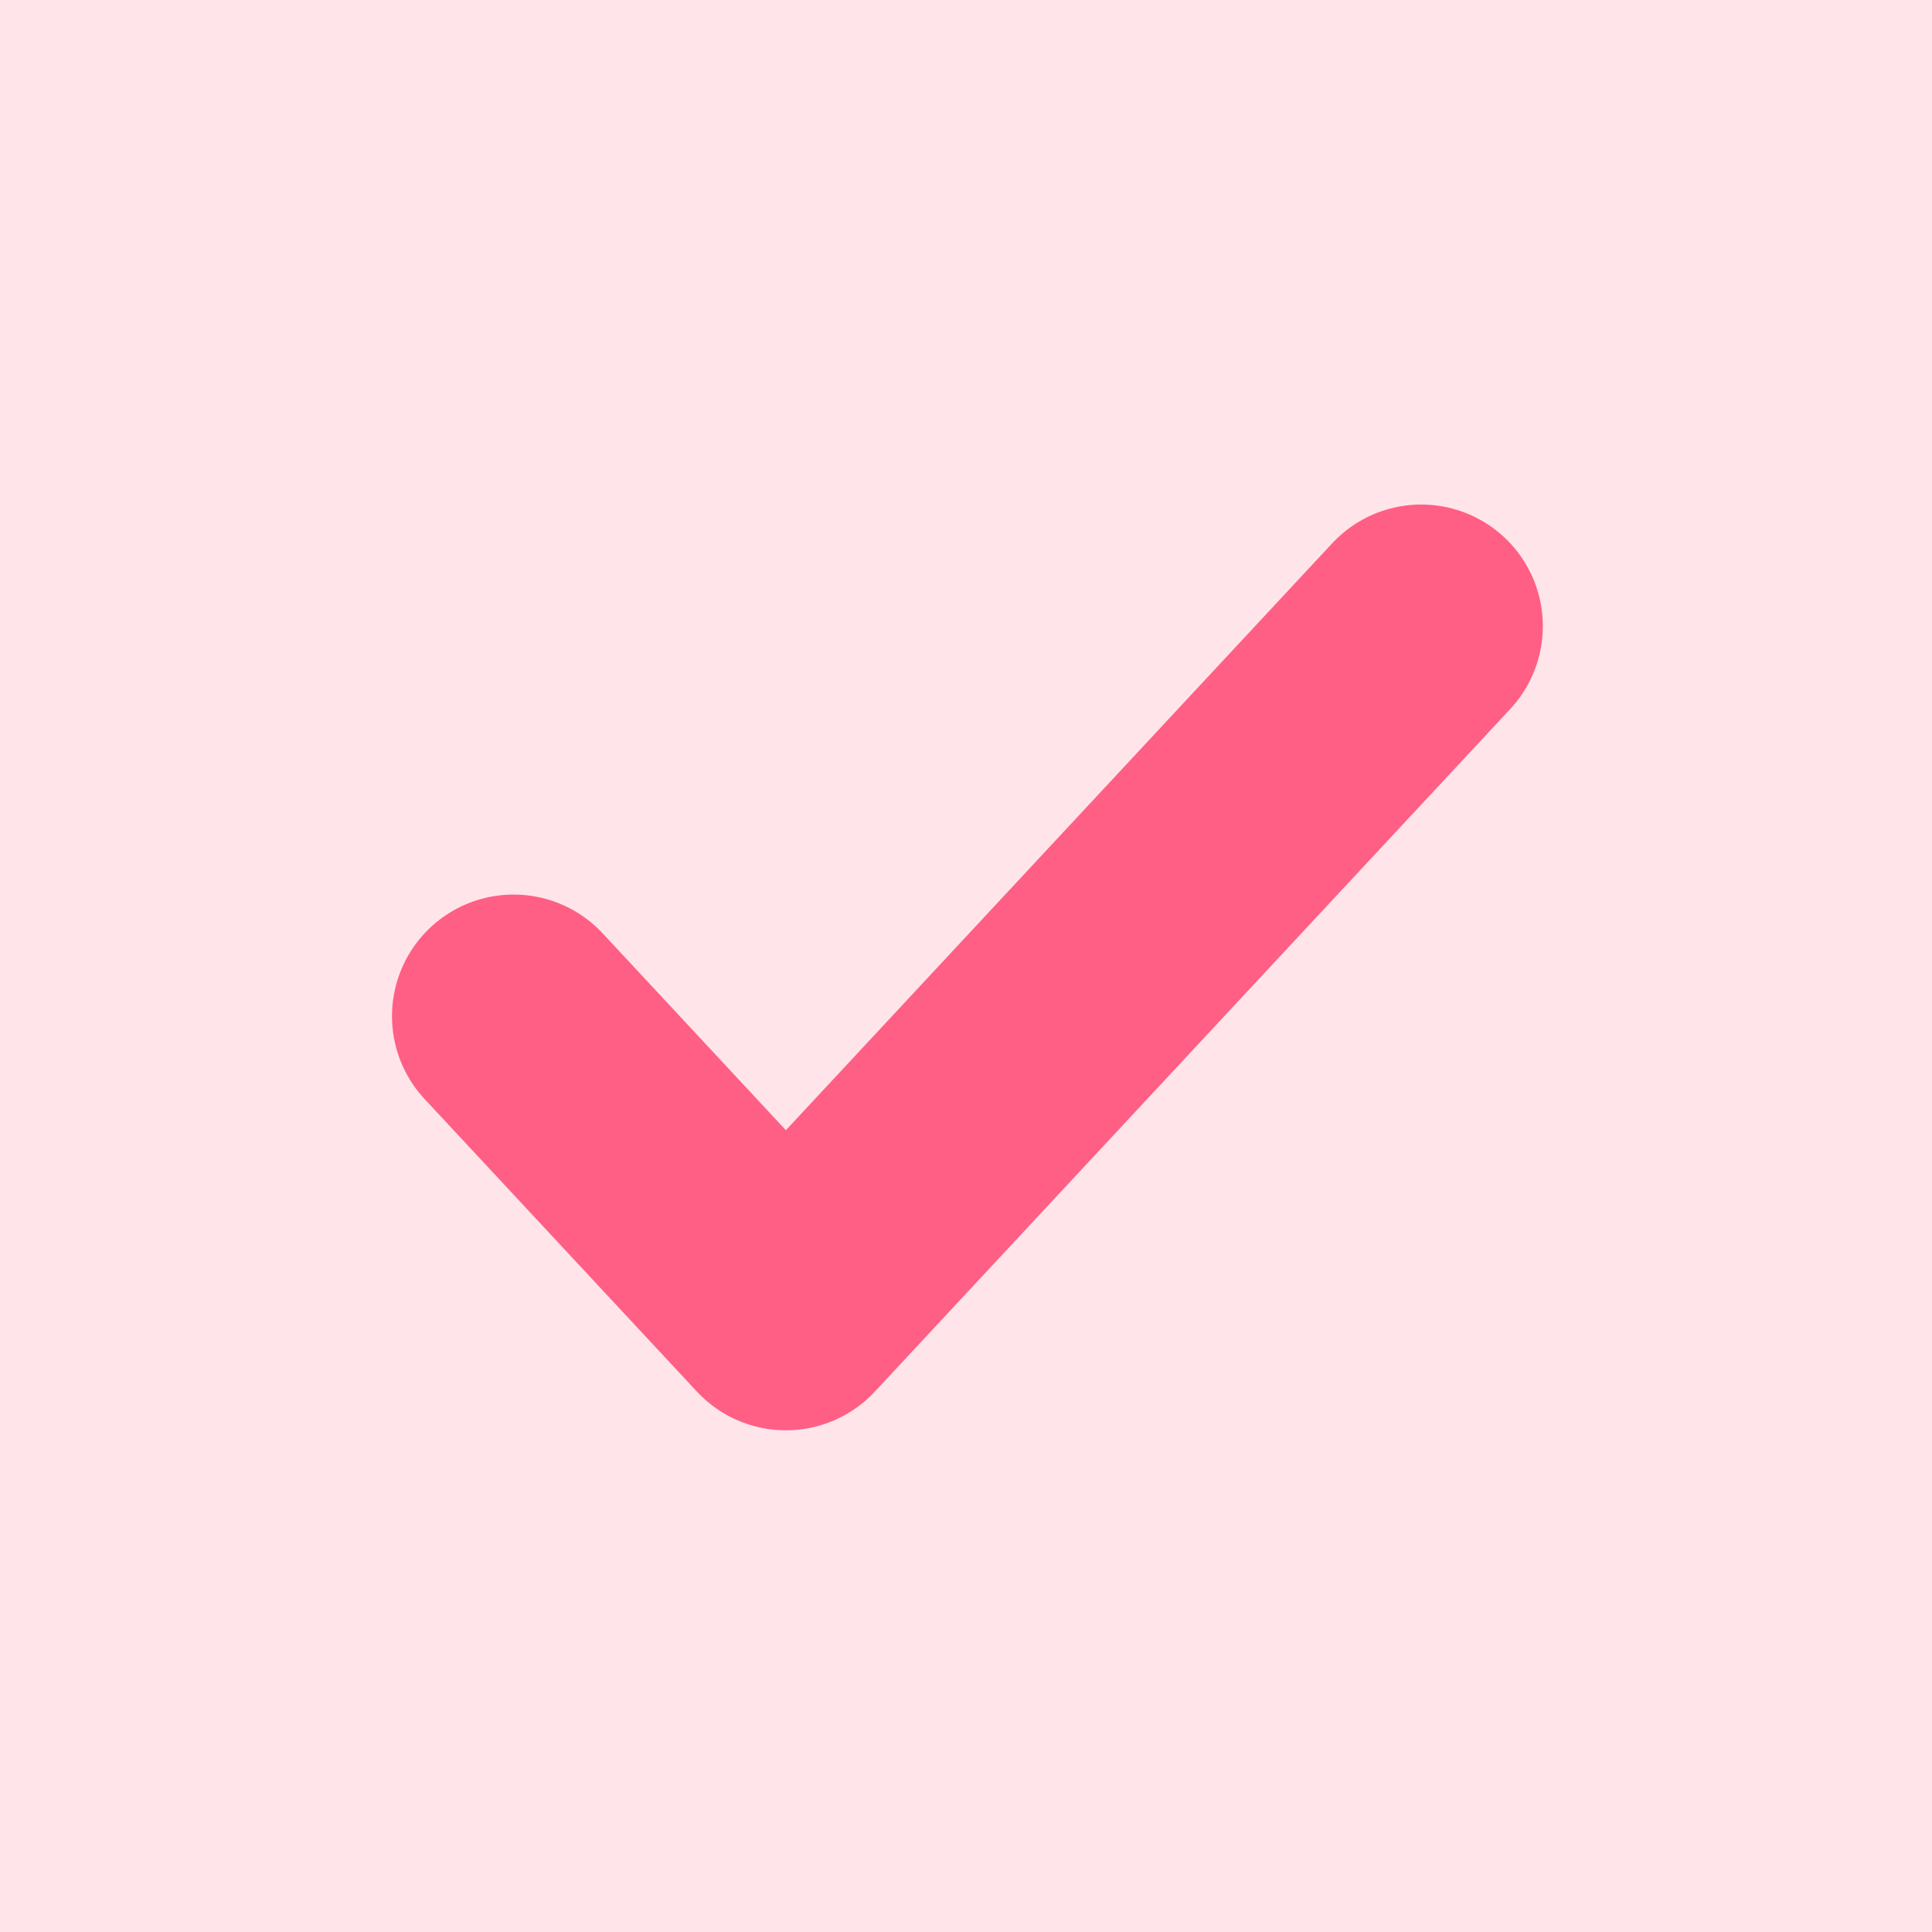 <svg width="56" height="56" viewBox="0 0 56 56" fill="none" xmlns="http://www.w3.org/2000/svg">
<rect x="0" y="0" width="56" height="56" fill="#333333" stroke="none"/>
<g clip-path="url(#clip0_47_1070)">
<path d="M56 0H0V56H56V0Z" fill="#FFE5E9"/>
<path d="M14.887 29.454L22.779 37.933L41.195 18.149" stroke="#FF5F85" stroke-width="7.05" stroke-linecap="round" stroke-linejoin="round"/>
</g>
<defs>
<clipPath id="clip0_47_1070">
<rect width="56" height="56" fill="white"/>
</clipPath>
</defs>
</svg>
